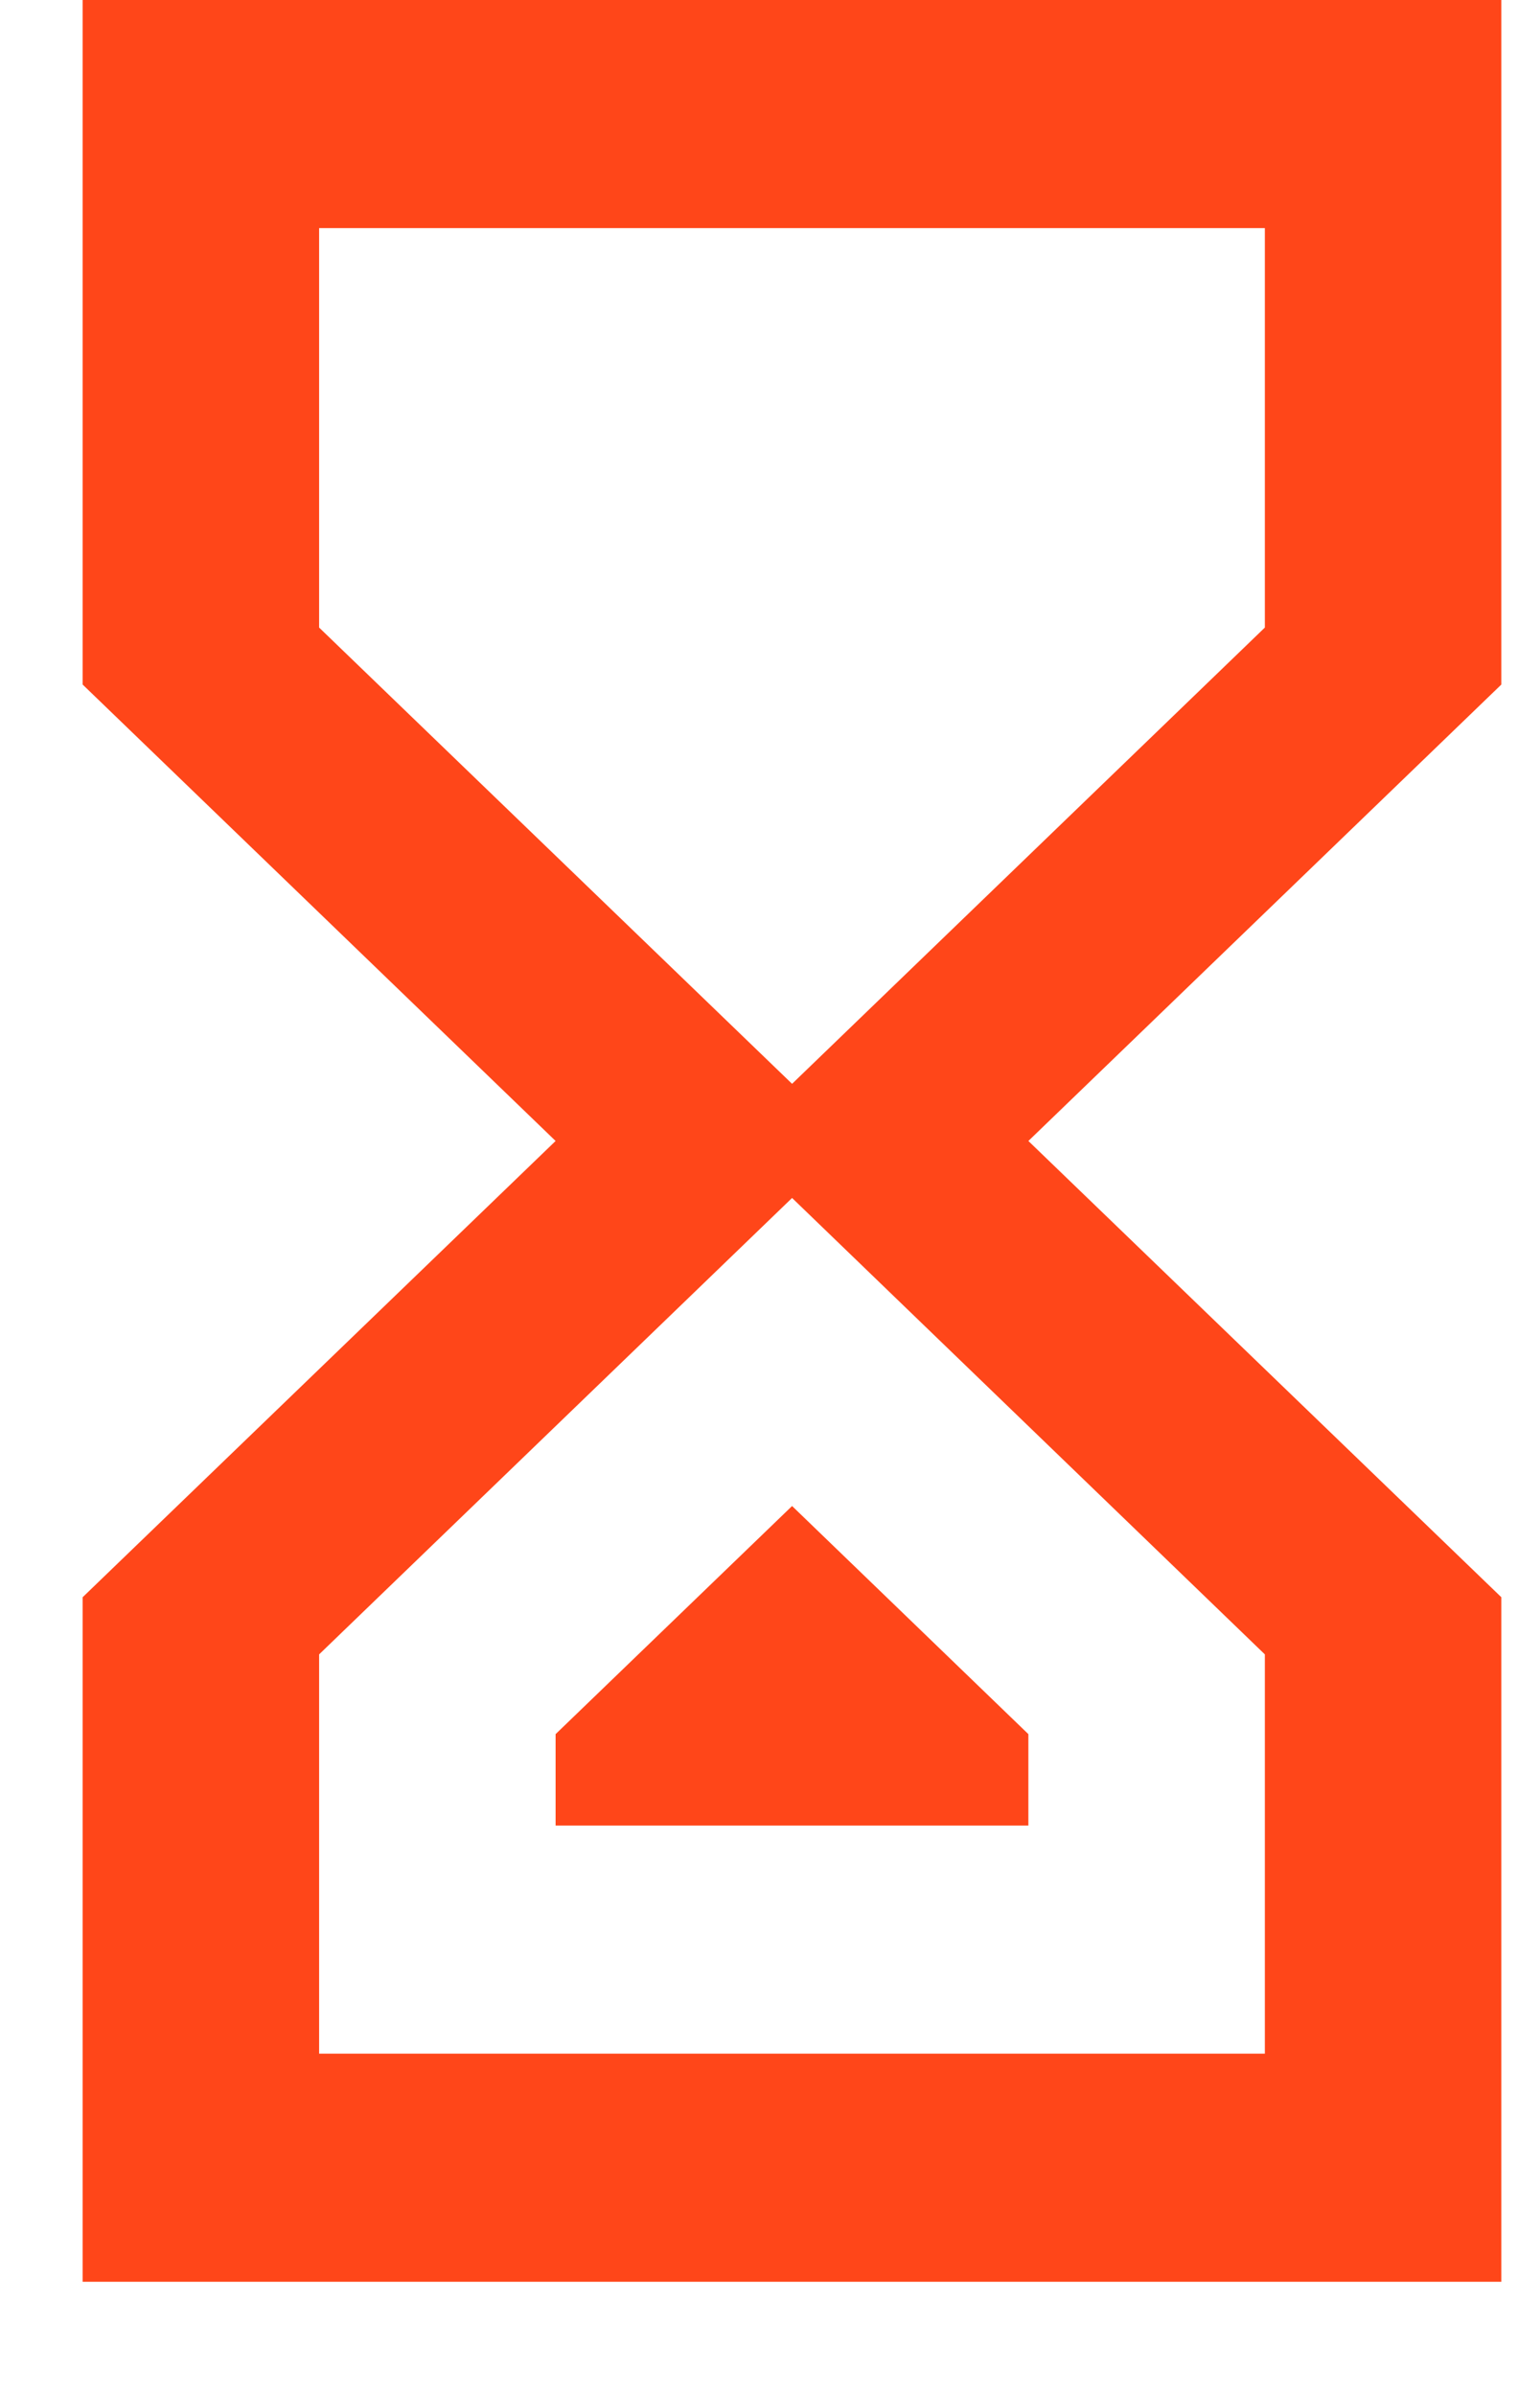 <svg width="9" height="14" viewBox="0 0 9 14" fill="none" xmlns="http://www.w3.org/2000/svg">
<path d="M8.774 13.333H0.483V9.333L3.247 6.667L0.483 4V0H8.774V4L6.01 6.667L8.774 9.333V13.333ZM1.865 3.667L4.629 6.333L7.392 3.667V1.333H1.865V3.667ZM4.629 7L1.865 9.667V12H7.392V9.667L4.629 7ZM6.01 10.667H3.247V10.133L4.629 8.8L6.01 10.133V10.667Z" fill="#FF4619"/>
</svg>
